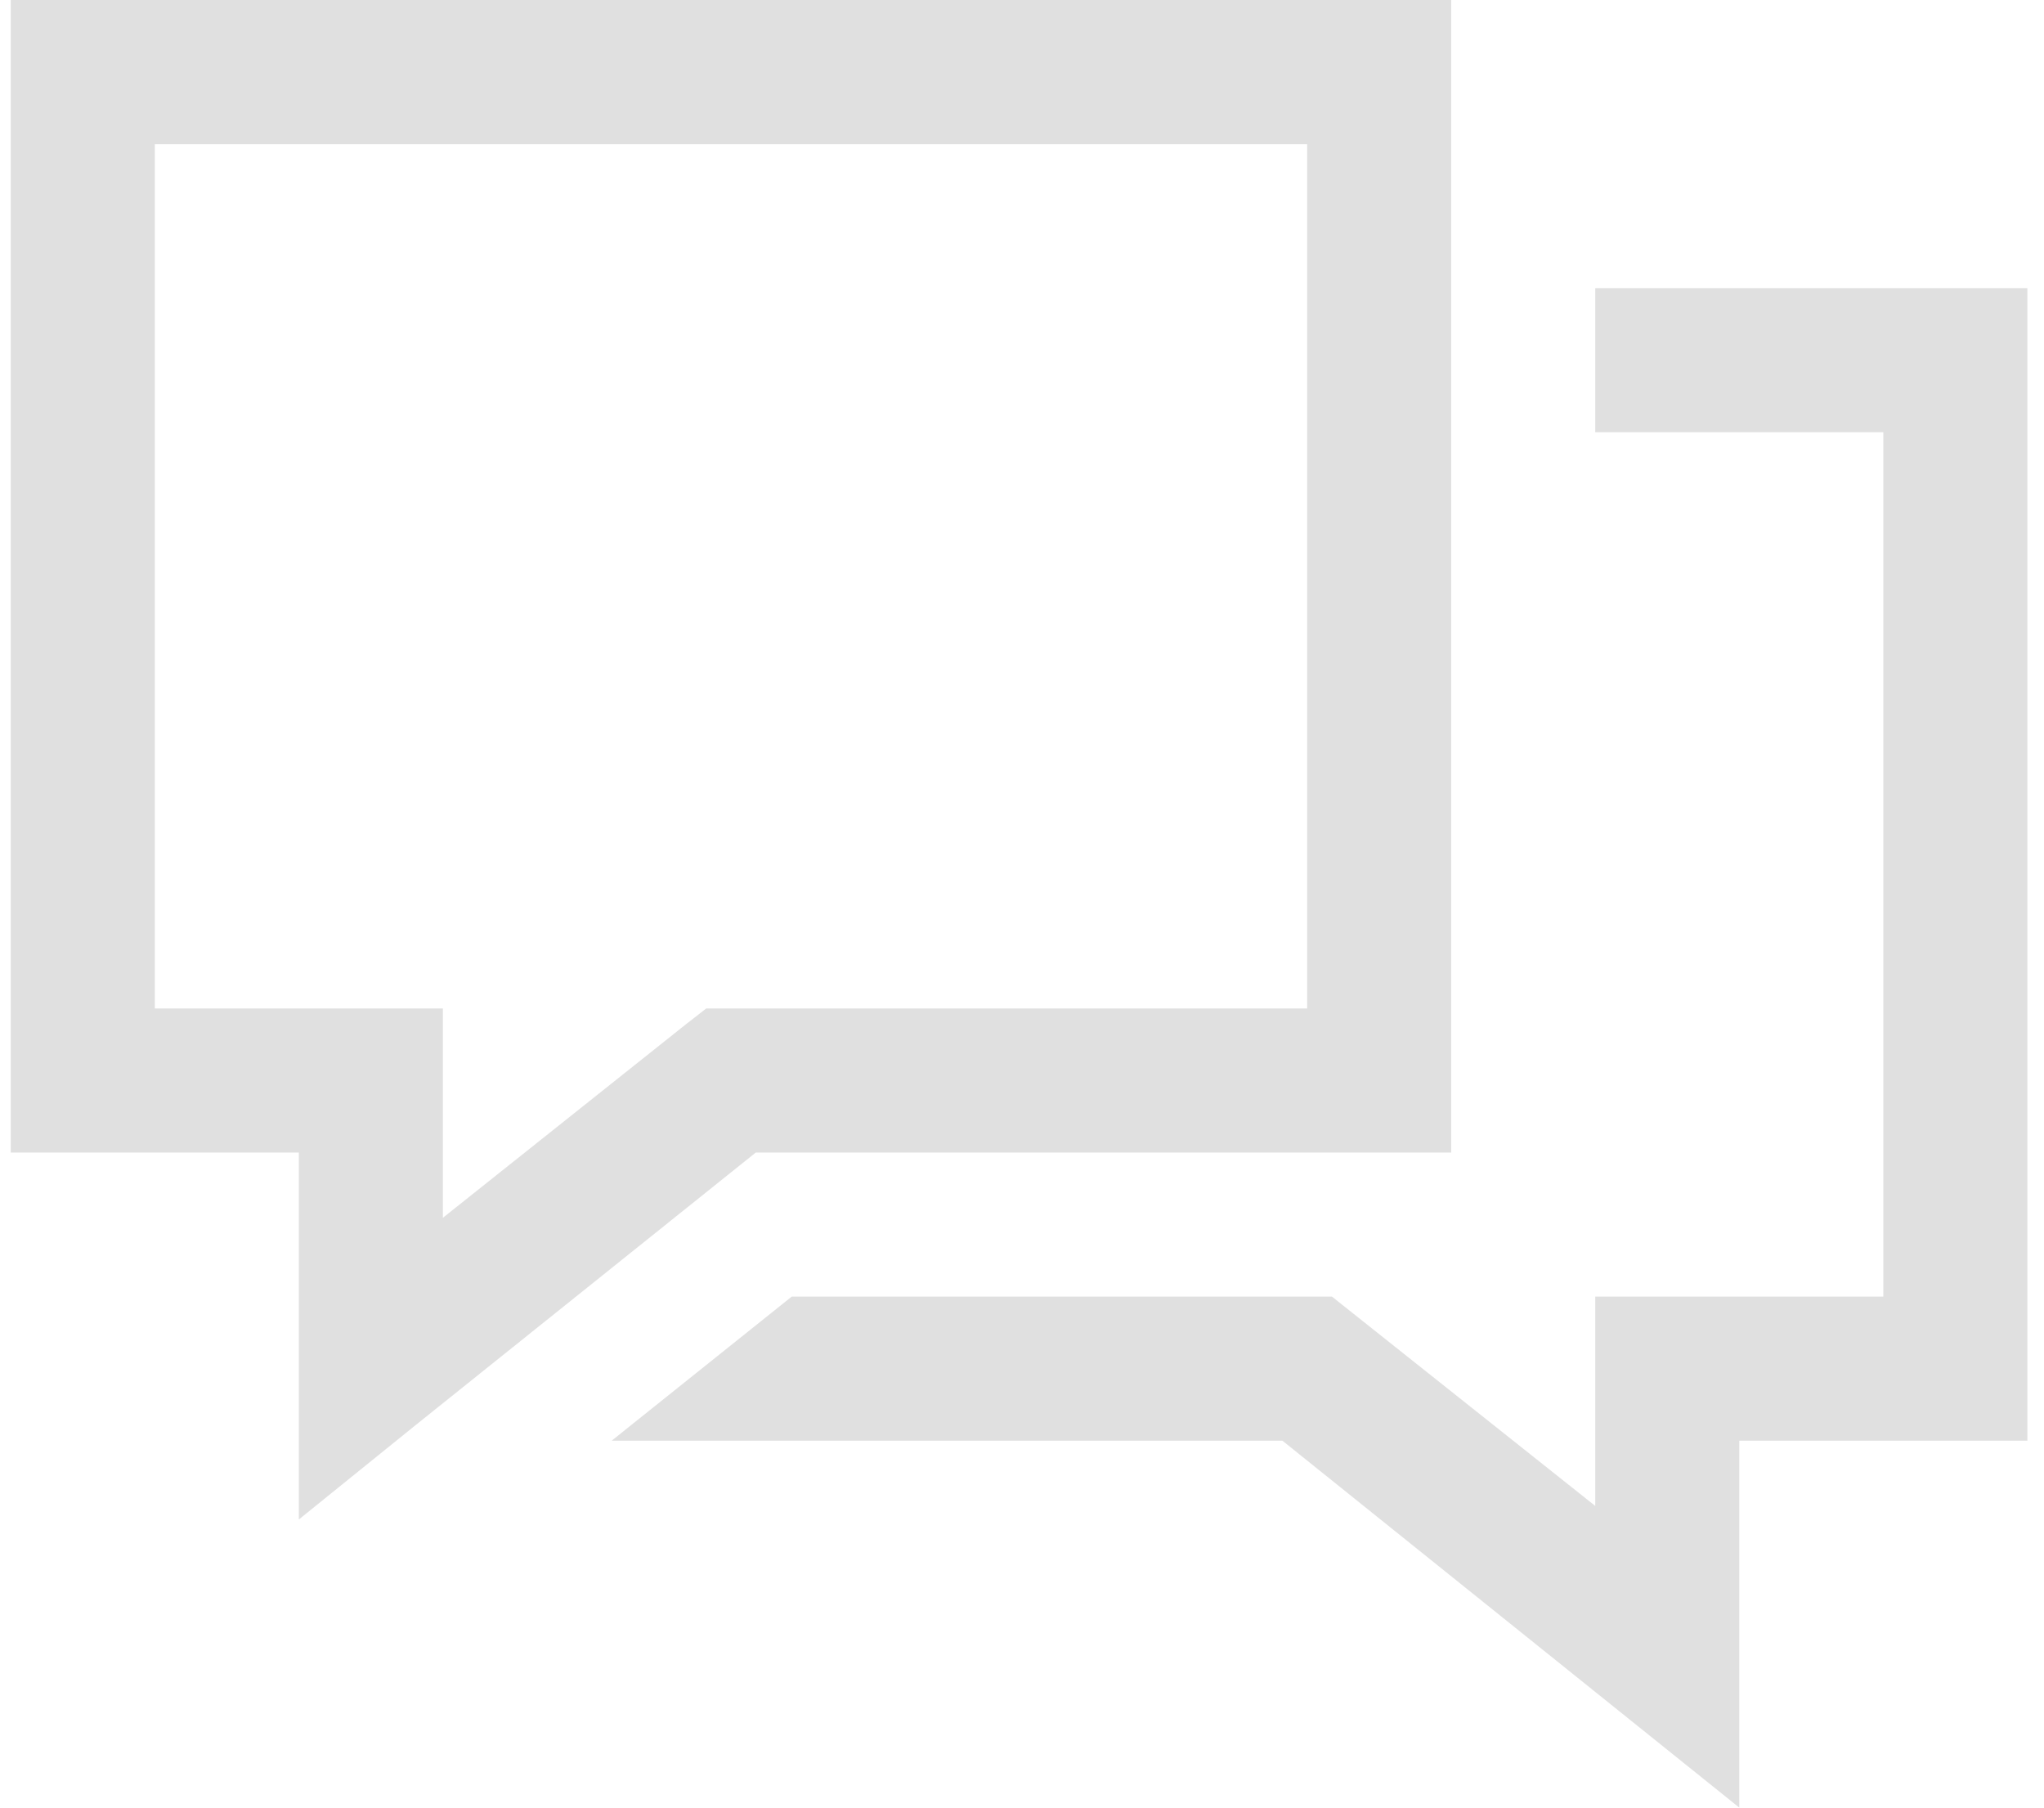 <svg width="95" height="84" viewBox="0 0 95 84" fill="none" xmlns="http://www.w3.org/2000/svg">
<g id="comunity_icon" filter="url(#filter0_ii_72_1717)">
<path d="M0.5 0V53.559H13.89V70.61L19.329 66.215L35.126 53.559H67.448V0H0.5ZM7.195 6.695H60.753V46.864H32.823L31.882 47.597L20.584 56.591V46.864H7.195V6.695ZM74.143 13.39V20.084H87.533V60.253H74.143V69.981L61.905 60.253H36.799L28.431 66.948H59.602L80.838 84V66.948H94.228V13.39H74.143Z" fill="#E0E0E0"/>
</g>
<defs>
<filter id="filter0_ii_72_1717" x="-0.5" y="-1" width="95.728" height="86" filterUnits="userSpaceOnUse" color-interpolation-filters="sRGB">
<feFlood flood-opacity="0" result="BackgroundImageFix"/>
<feBlend mode="normal" in="SourceGraphic" in2="BackgroundImageFix" result="shape"/>
<feColorMatrix in="SourceAlpha" type="matrix" values="0 0 0 0 0 0 0 0 0 0 0 0 0 0 0 0 0 0 127 0" result="hardAlpha"/>
<feOffset dx="-1" dy="-1"/>
<feGaussianBlur stdDeviation="1.5"/>
<feComposite in2="hardAlpha" operator="arithmetic" k2="-1" k3="1"/>
<feColorMatrix type="matrix" values="0 0 0 0 0.984 0 0 0 0 0.984 0 0 0 0 0.984 0 0 0 1 0"/>
<feBlend mode="normal" in2="shape" result="effect1_innerShadow_72_1717"/>
<feColorMatrix in="SourceAlpha" type="matrix" values="0 0 0 0 0 0 0 0 0 0 0 0 0 0 0 0 0 0 127 0" result="hardAlpha"/>
<feOffset dx="1" dy="1"/>
<feGaussianBlur stdDeviation="1.5"/>
<feComposite in2="hardAlpha" operator="arithmetic" k2="-1" k3="1"/>
<feColorMatrix type="matrix" values="0 0 0 0 0.773 0 0 0 0 0.773 0 0 0 0 0.773 0 0 0 1 0"/>
<feBlend mode="normal" in2="effect1_innerShadow_72_1717" result="effect2_innerShadow_72_1717"/>
</filter>
</defs>
</svg>
